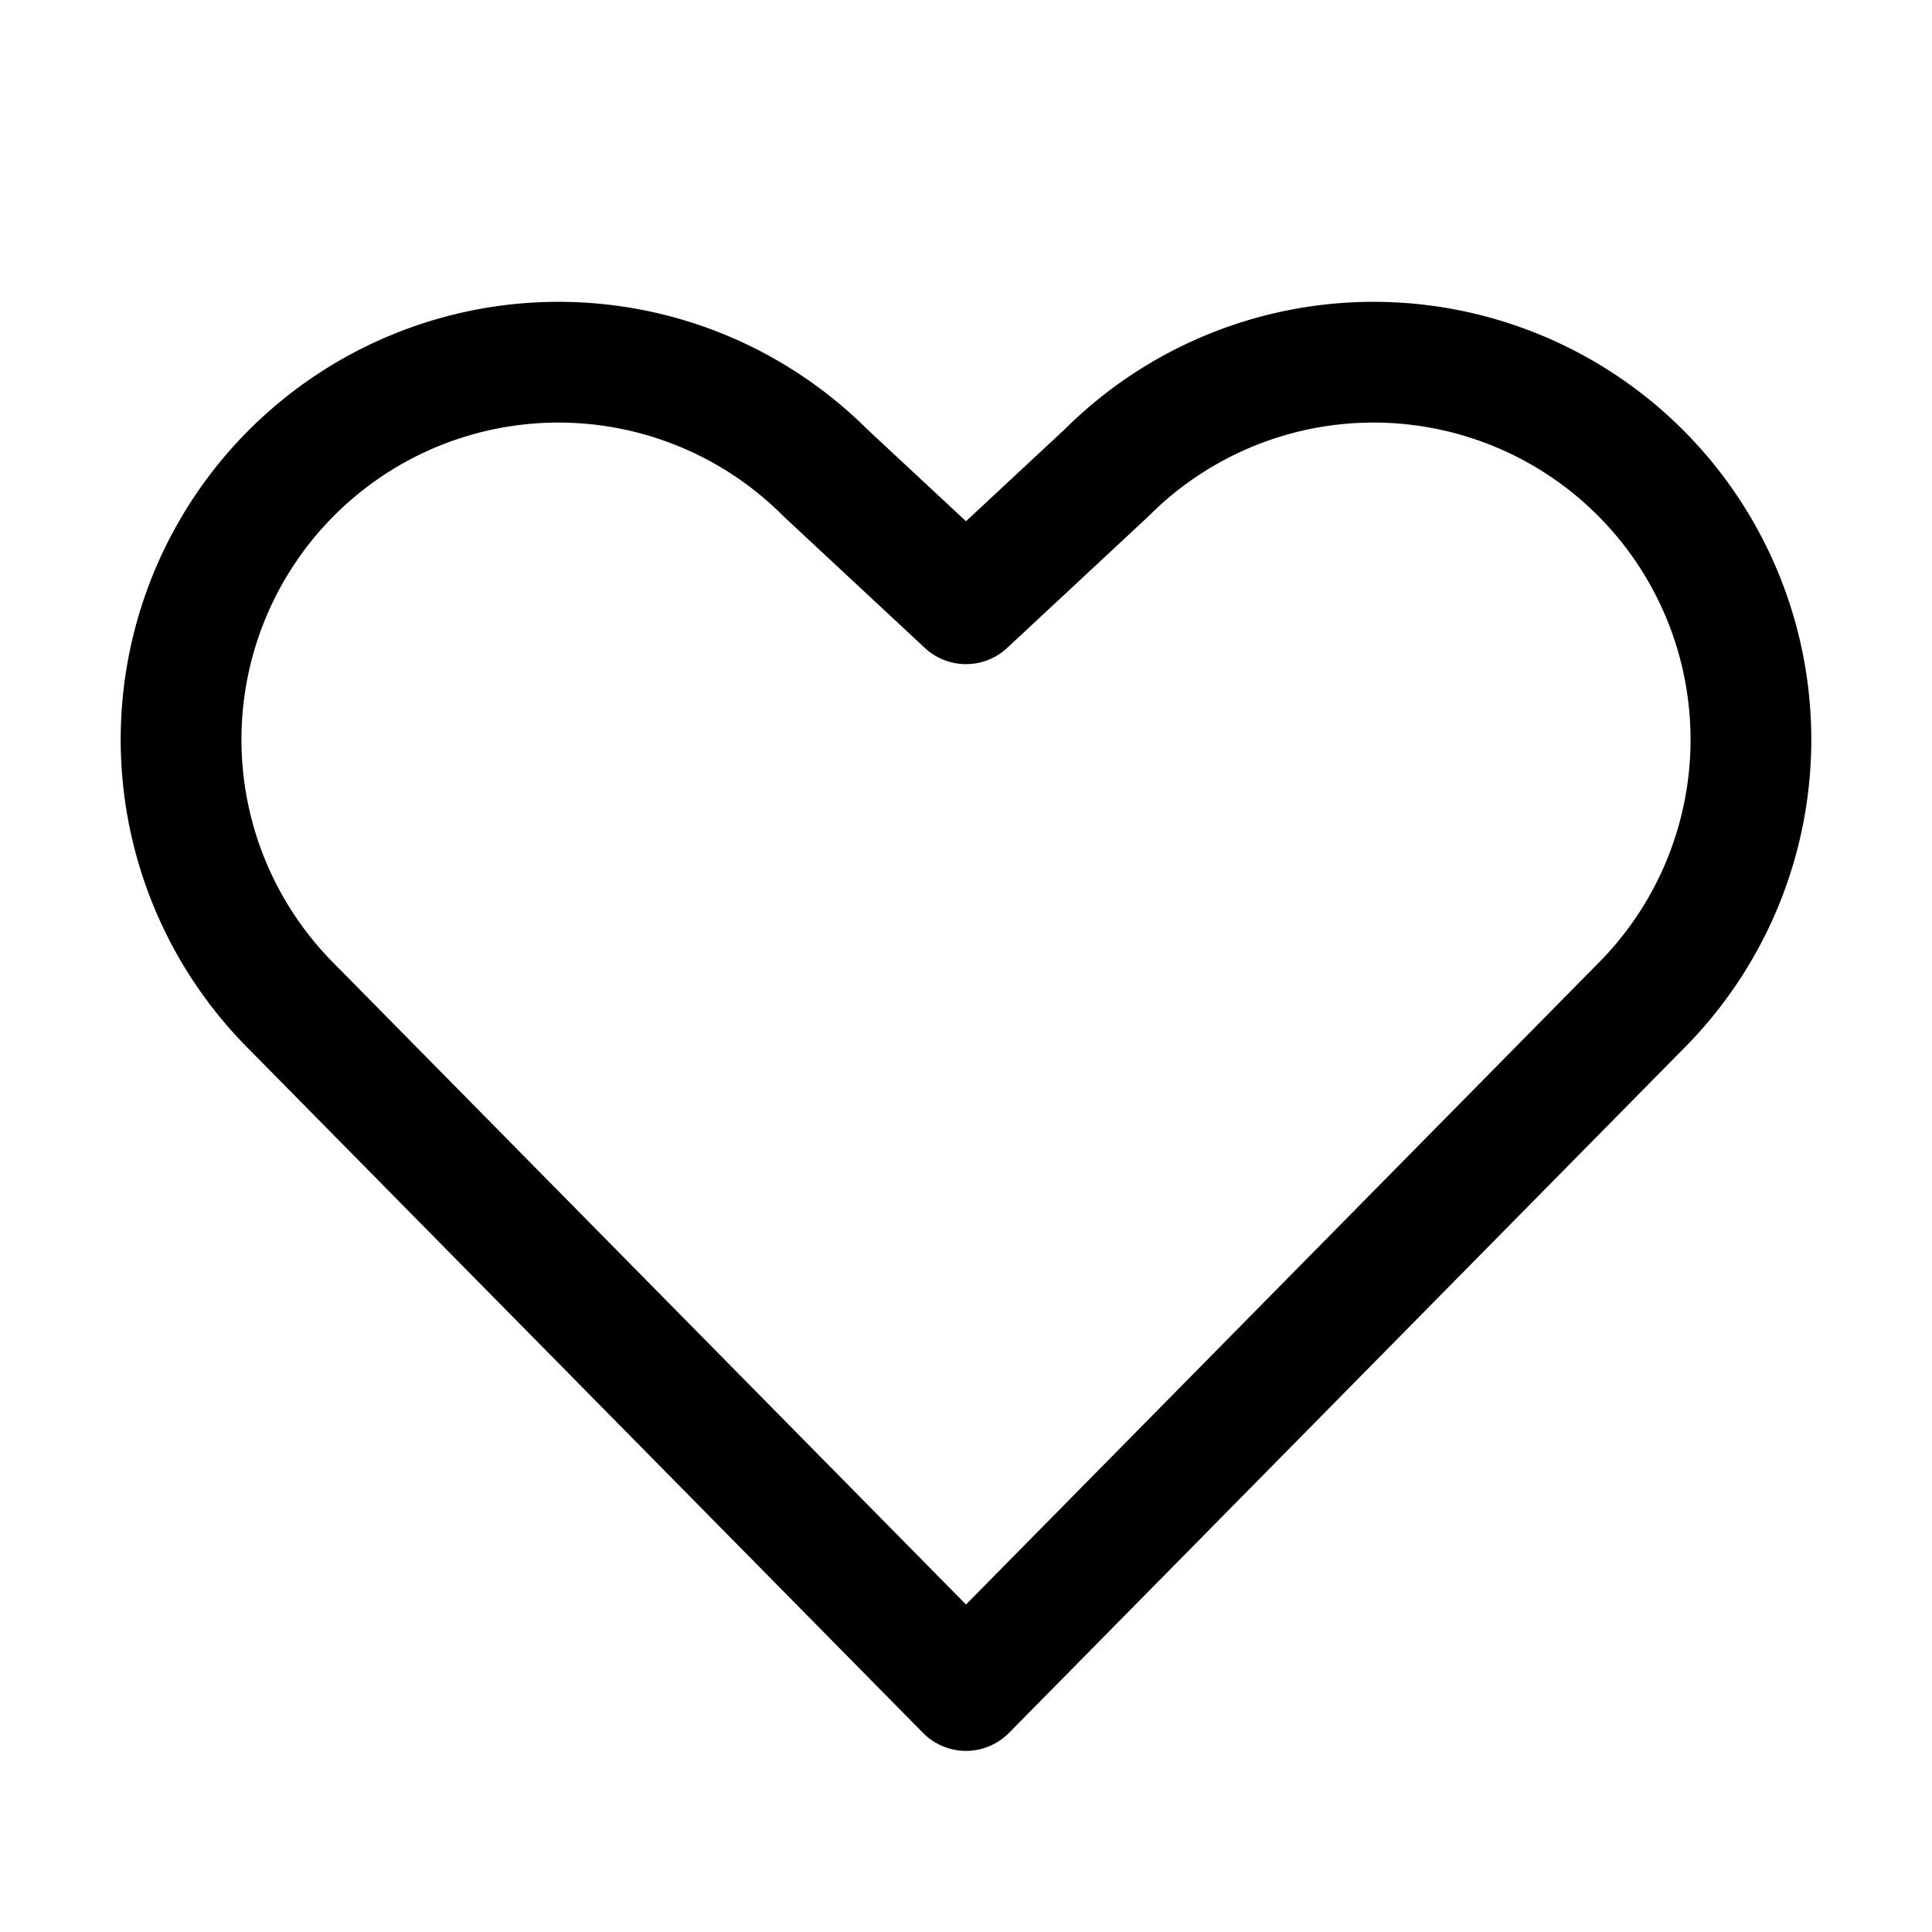 <svg xmlns="http://www.w3.org/2000/svg" viewBox="0 0 256 256" width="20" height="20"><path fill="none" d="M0 0h256v256H0z"/><path d="M128 224l89.36-90.64a50 50 0 10-70.72-70.72L128 80l-18.64-17.36a50 50 0 00-70.72 70.72z" fill="none" stroke="currentColor" stroke-linecap="round" stroke-linejoin="round" stroke-width="16"/></svg>